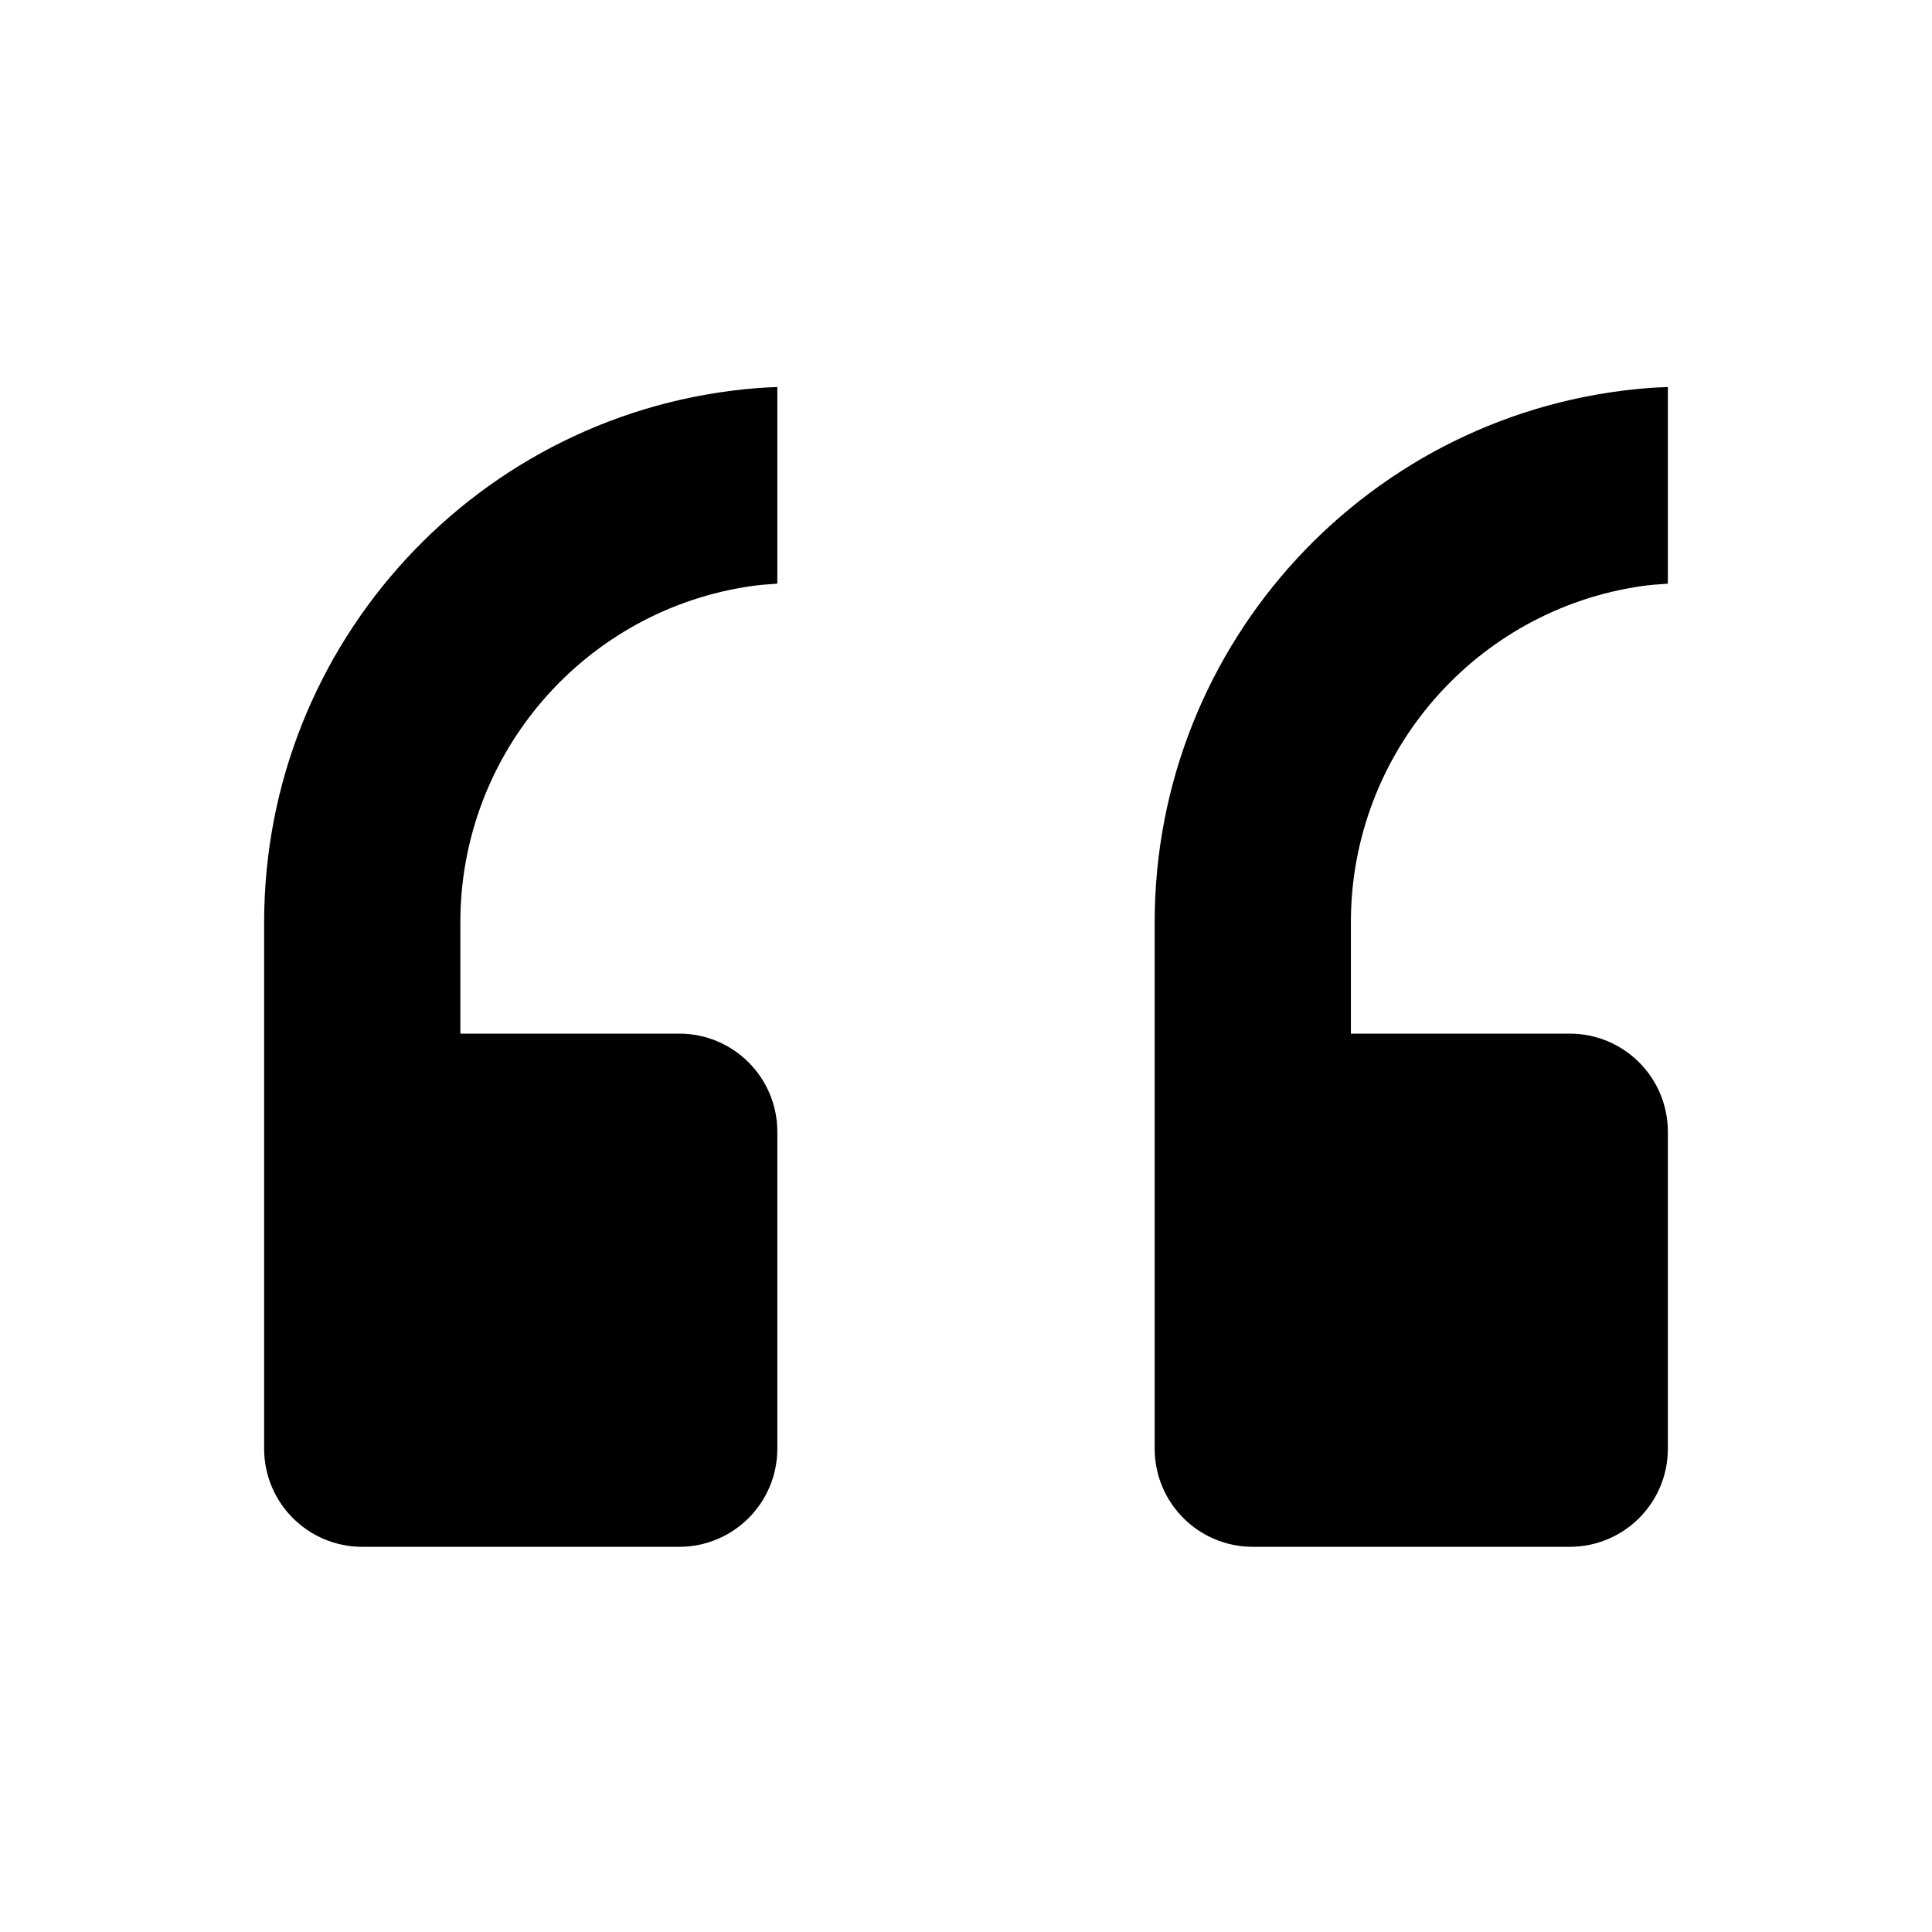 <?xml version="1.0" standalone="no"?><!DOCTYPE svg PUBLIC "-//W3C//DTD SVG 1.1//EN" "http://www.w3.org/Graphics/SVG/1.1/DTD/svg11.dtd">
<svg xmlns="http://www.w3.org/2000/svg" class="icon" viewBox="0 0 1024 1024"><defs><style></style></defs><path d="M412 205.133c-4.348.158-7.873.343-10.556.554C254.344 217.24 140 340.351 140 488.805v279.04c0 28.72 23.281 52 52 52h168c28.719 0 52-23.28 52-52v-168c0-28.718-23.281-52-52-52H244v-59.04c0-89.924 66.33-165.709 154.528-178.21 3.508-.497 7.982-.907 13.472-1.24V205.132zm472 0c-4.348.158-7.873.343-10.556.554C726.344 217.24 612 340.351 612 488.805v279.04c0 28.72 23.281 52 52 52h168c28.719 0 52-23.28 52-52v-168c0-28.718-23.281-52-52-52H716v-59.04c0-89.924 66.33-165.709 154.528-178.21 3.508-.497 7.982-.907 13.472-1.24V205.132z"></path></svg>